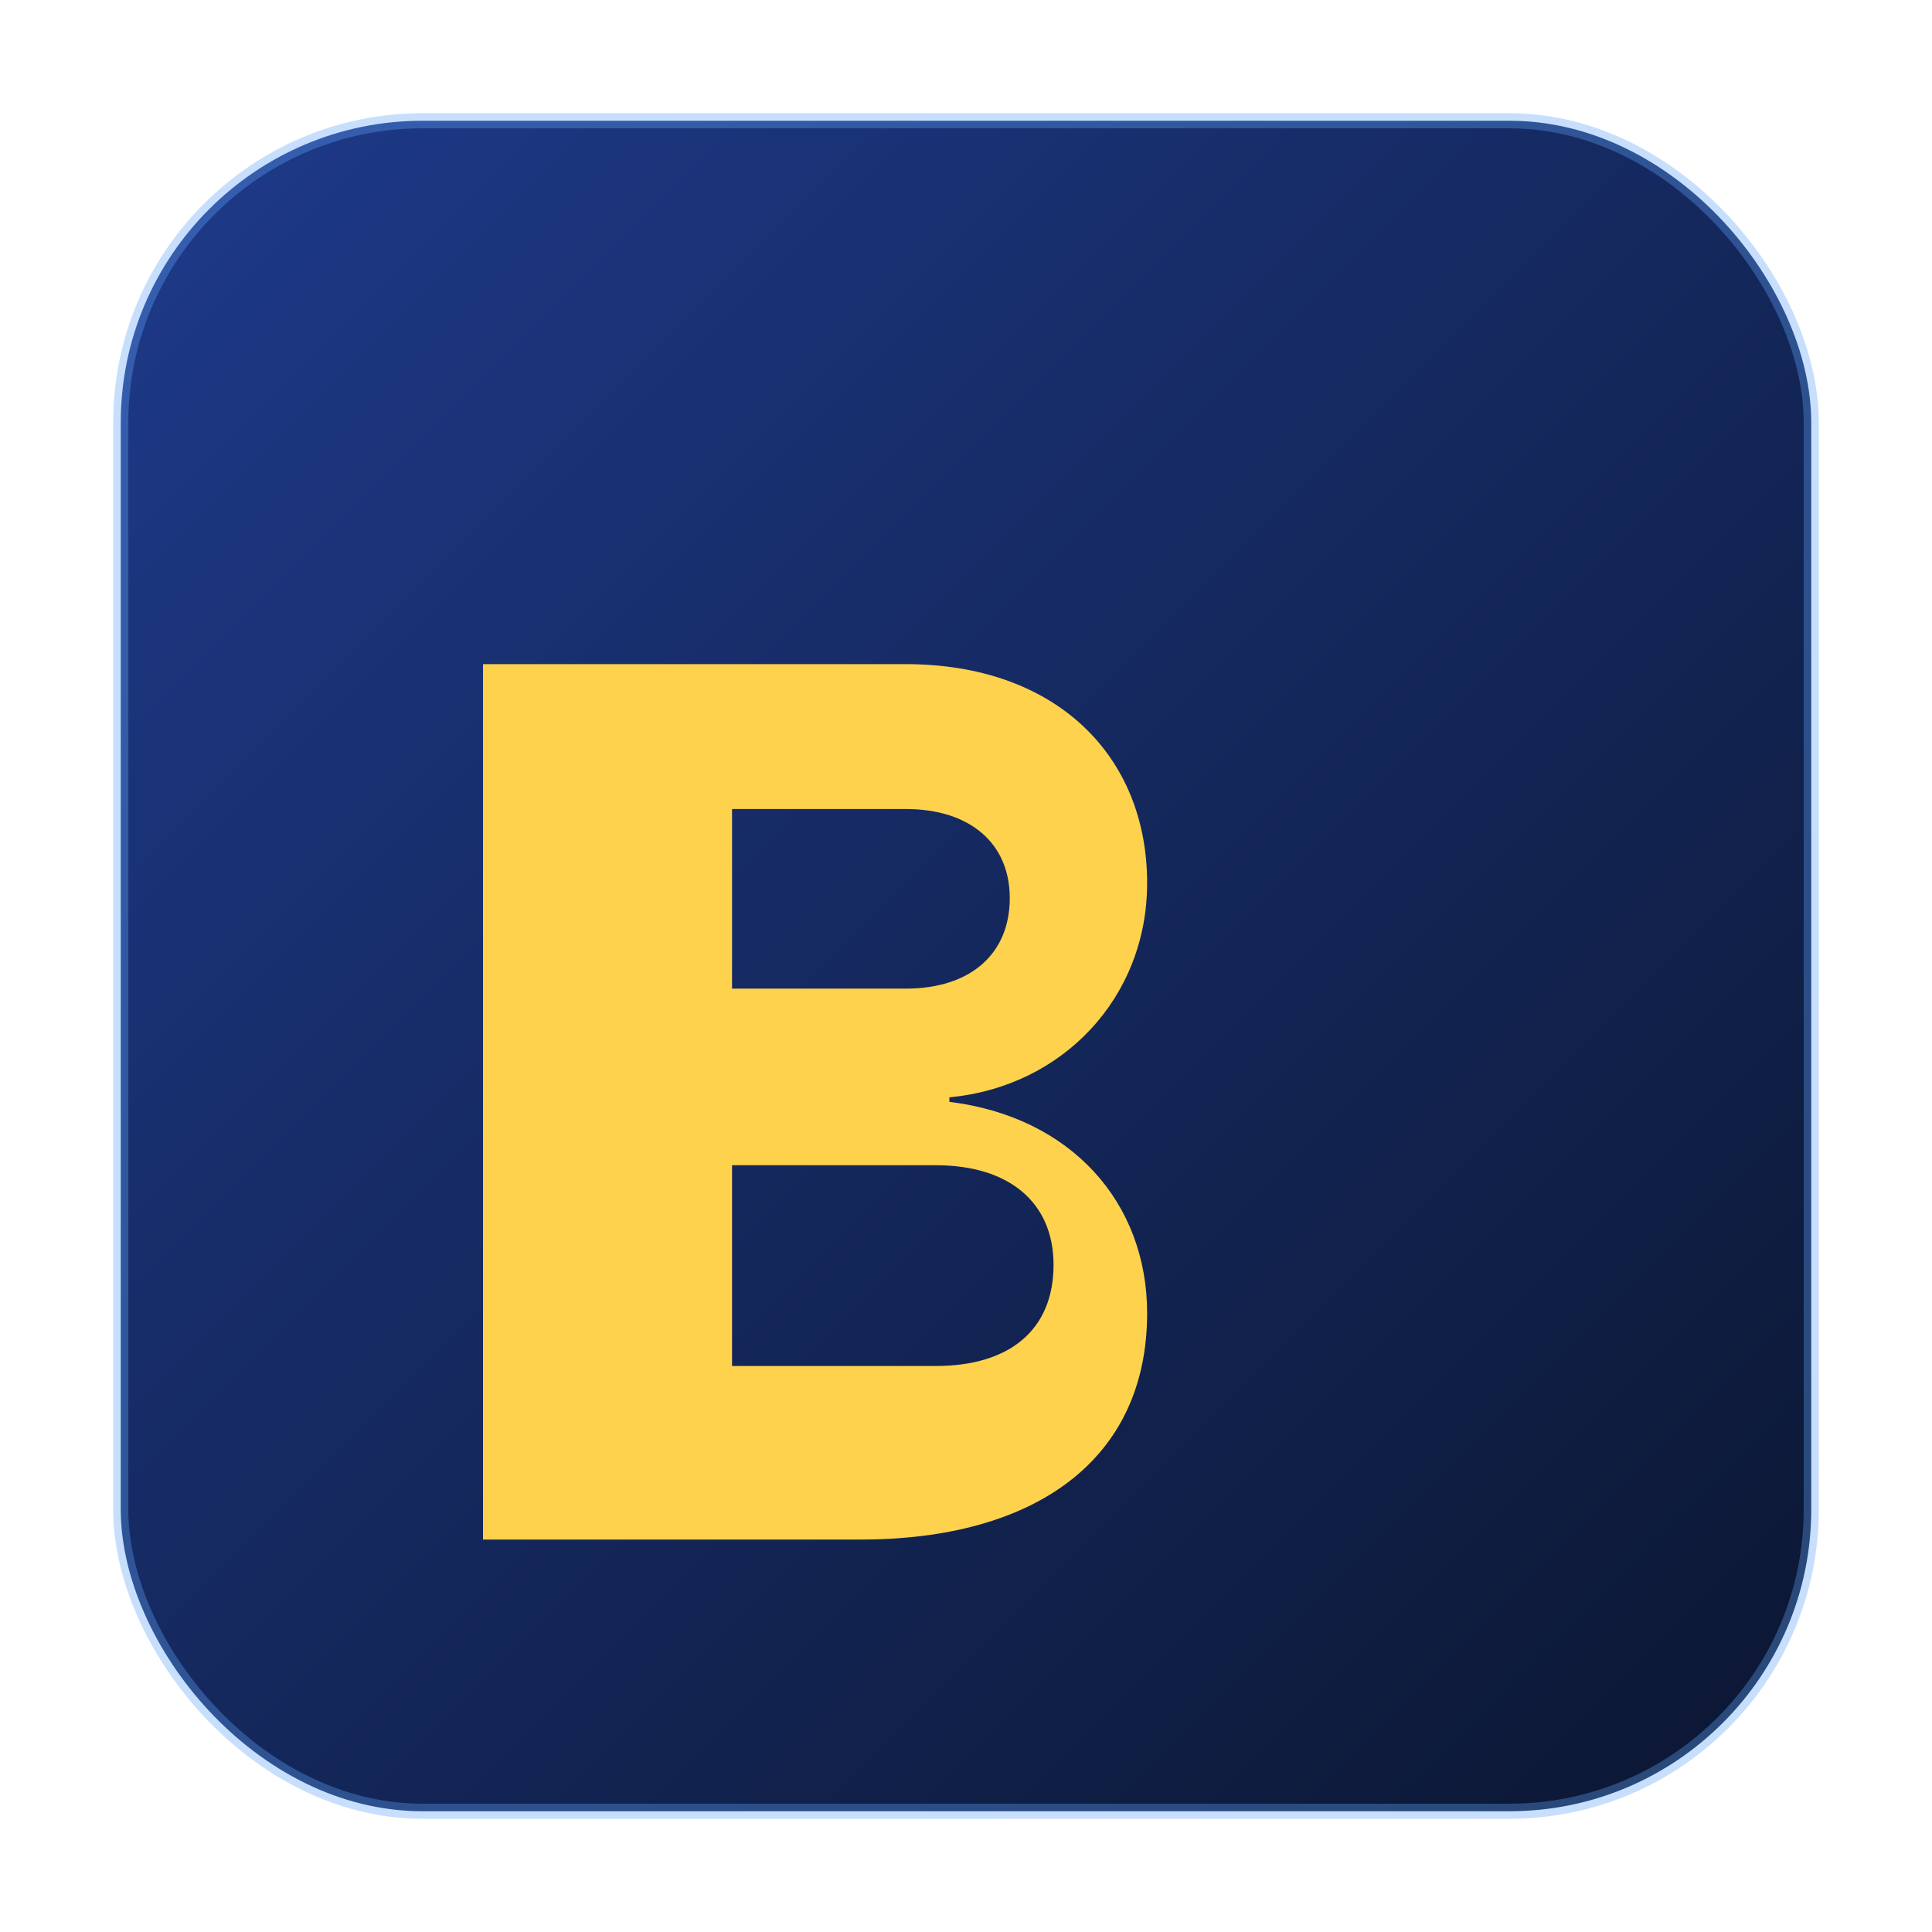 <svg xmlns="http://www.w3.org/2000/svg" width="192" height="192" viewBox="0 0 128 128" fill="none">
  <defs>
    <linearGradient id="g" x1="0" y1="0" x2="1" y2="1">
      <stop offset="0" stop-color="#1e3a8a"/>
      <stop offset="1" stop-color="#0b1630"/>
    </linearGradient>
  </defs>
  <rect x="8" y="8" width="112" height="112" rx="20" fill="url(#g)"/>
  <rect x="8" y="8" width="112" height="112" rx="20" fill="none" stroke="#60a5fa" stroke-opacity="0.35"/>
  <g fill="#ffd24d">
    <path d="M32 44h28c10 0 16 6.1 16 14.5 0 7.6-5.6 13.5-13.1 14.2v.3C71 74 76 79.7 76 87c0 9.7-7.4 15-19 15H32V44zm16.5 21.5H60c4.3 0 6.9-2.3 6.9-6 0-3.6-2.6-5.9-6.9-5.9H48.5v11.9zm0 25H62c4.9 0 7.8-2.4 7.8-6.7 0-4.1-2.9-6.6-7.8-6.6H48.5v13.3z"/>
  </g>
</svg>